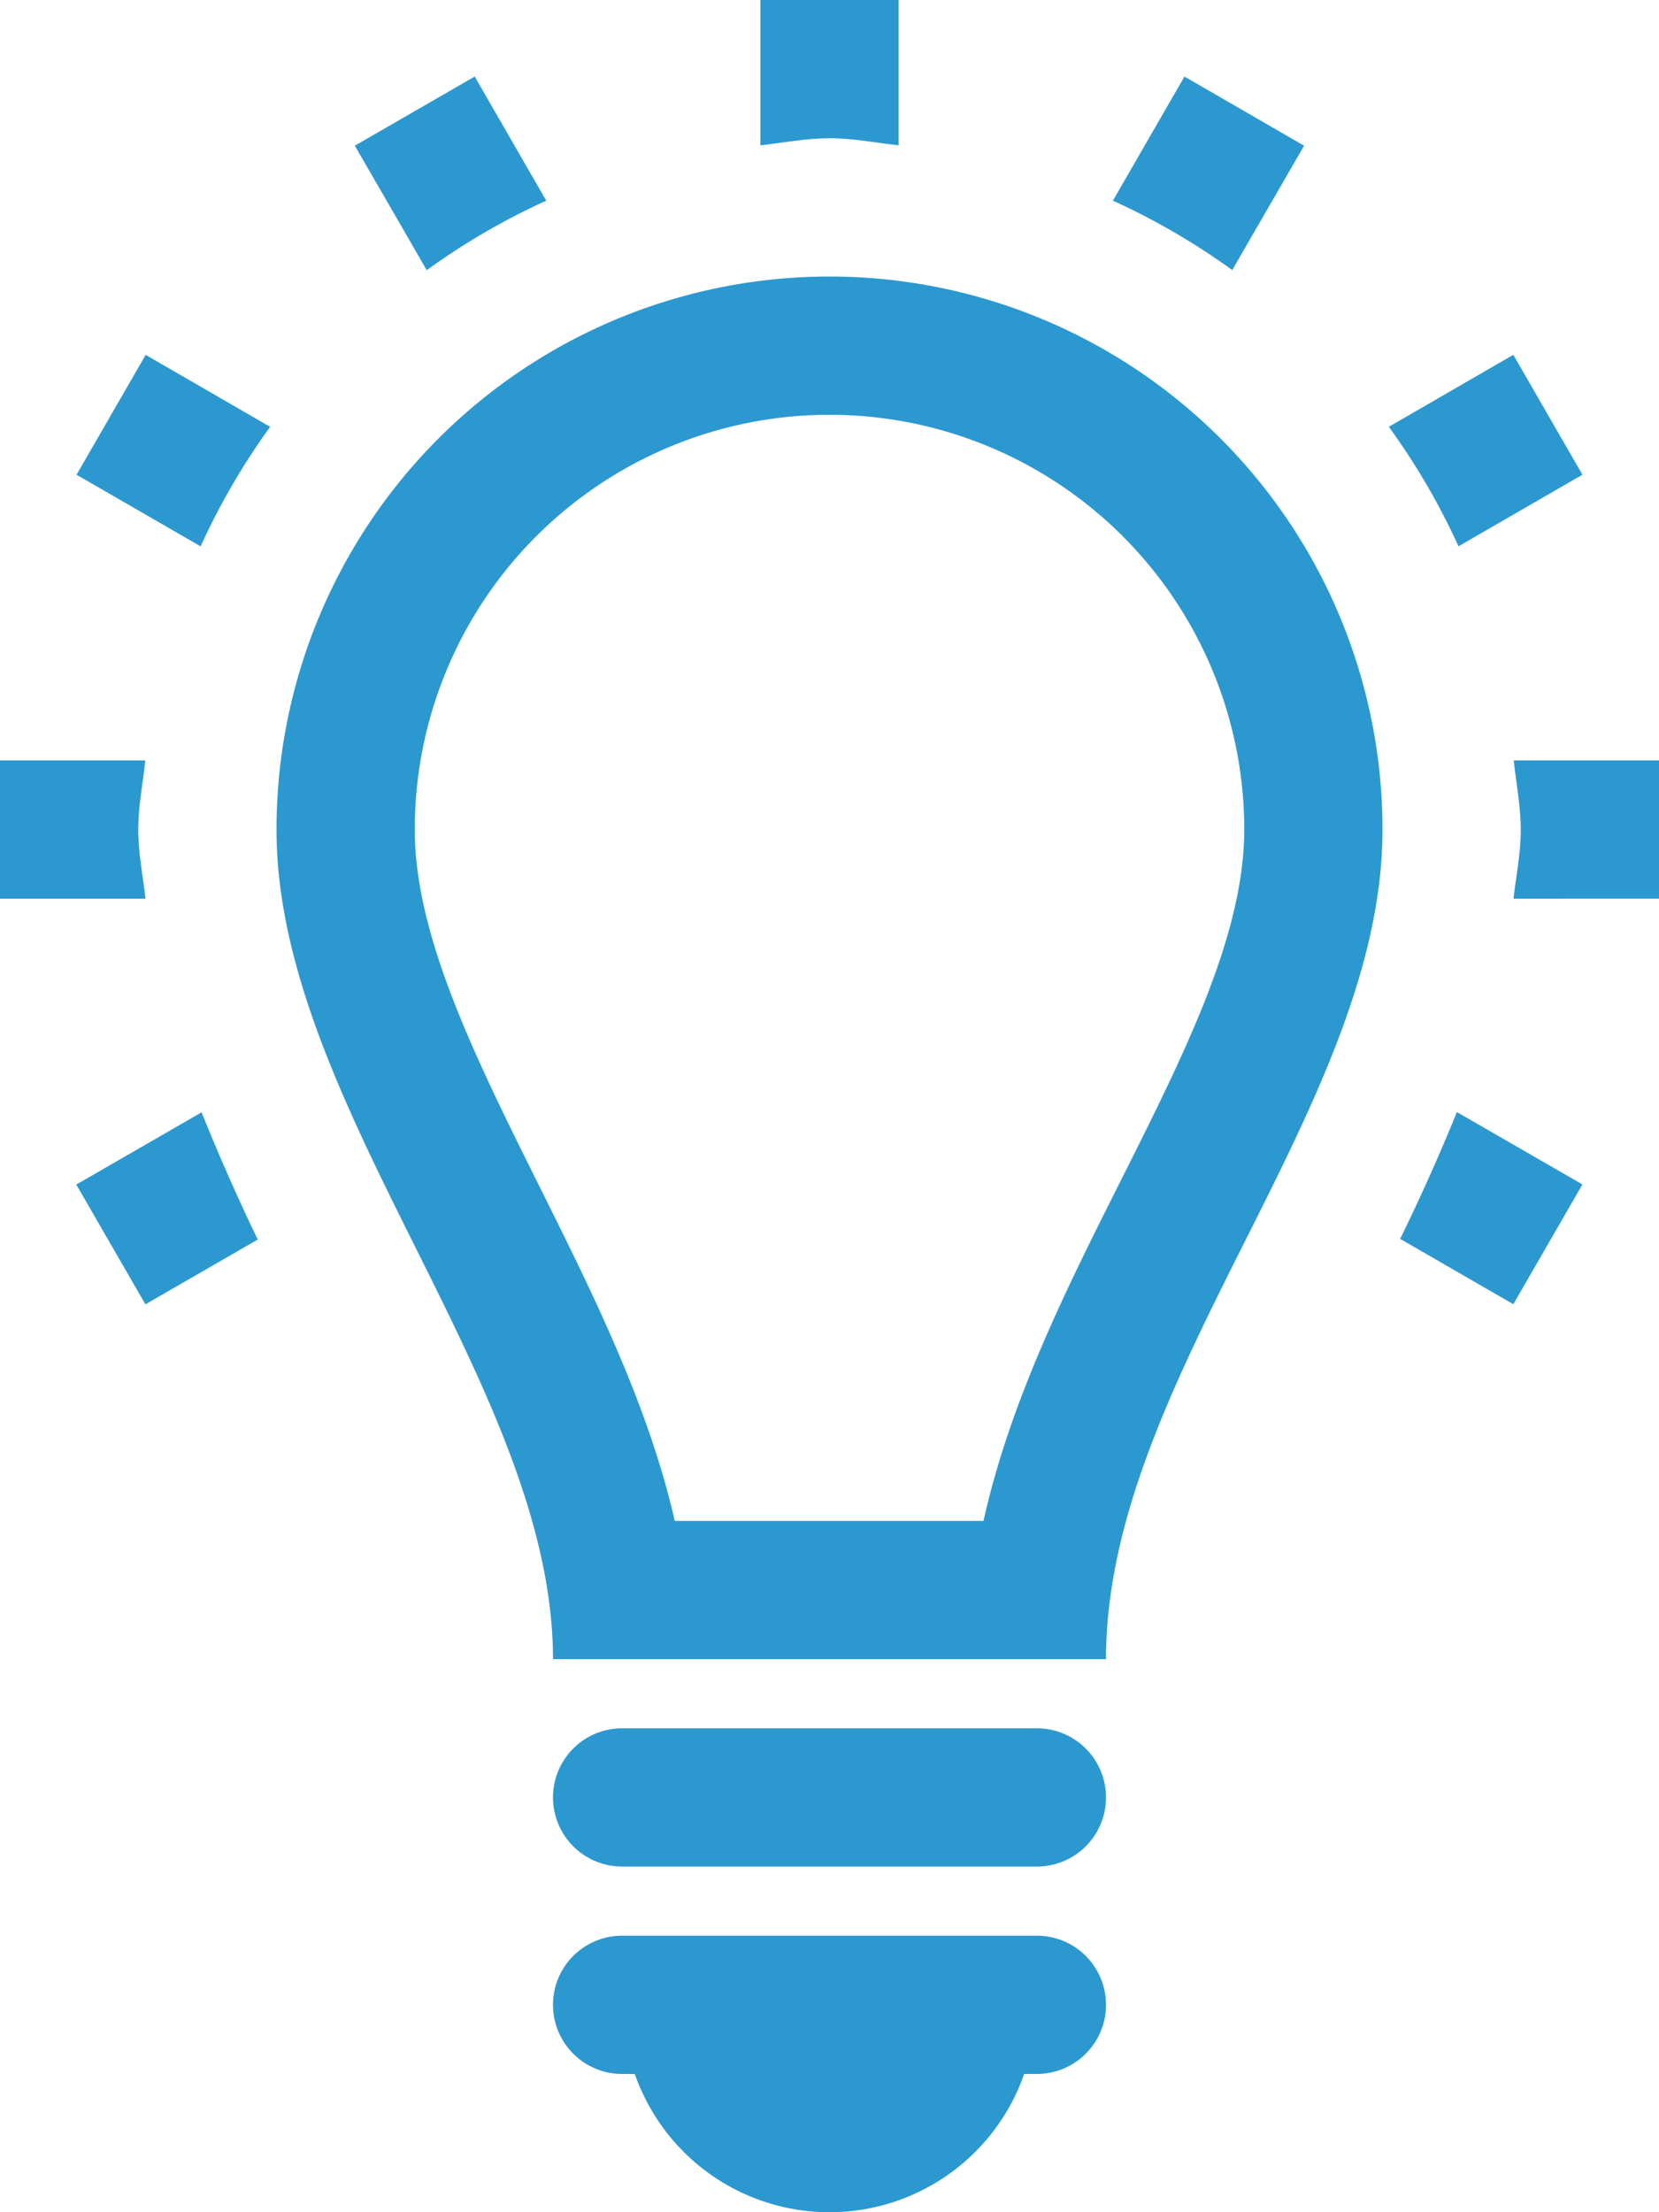 <svg id="Layer_1" data-name="Layer 1" xmlns="http://www.w3.org/2000/svg" viewBox="0 0 384 512.02"><defs><style>.cls-1{fill:#2b99cf;}</style></defs><title>lightbulbblue</title><path class="cls-1" d="M192,64A128,128,0,0,0,64,192c0,64,64,129,64,192H256c0-65,64-128,64-192A128,128,0,0,0,192,64Zm67.59,208.91c-12.75,25.34-25.78,51.34-31.94,79.09H156.19c-6.16-26.91-18.91-52.5-31.37-77.5C110,244.72,96,216.59,96,192a96,96,0,0,1,192,0C288,216.31,274.19,243.81,259.59,272.91ZM256,464a16,16,0,0,1-16,16h-2.94a47.73,47.73,0,0,1-90.13,0H144a16,16,0,0,1,0-32h96A16,16,0,0,1,256,464Zm0-48a16,16,0,0,1-16,16H144a16,16,0,0,1,0-32h96A16,16,0,0,1,256,416ZM33.72,82.13,62.53,98.79a159.32,159.32,0,0,0-16.09,27.66L17.72,109.87ZM192,32c-5.5,0-10.66,1.06-16,1.63V0h32V33.63C202.66,33.06,197.5,32,192,32ZM98.78,62.53,82.13,33.72l27.75-16,16.56,28.72A159.33,159.33,0,0,0,98.78,62.53Zm238.81,63.91a159.43,159.43,0,0,0-16.12-27.66l28.81-16.66,16,27.75ZM285.22,62.5A160.9,160.9,0,0,0,257.6,46.44l16.56-28.72,27.69,16ZM33.69,208H0V176H33.63c-.56,5.34-1.62,10.5-1.62,16S33.06,202.69,33.69,208ZM384,176v32H350.31c.63-5.31,1.69-10.56,1.69-16s-1.06-10.66-1.62-16Zm-46.78,81.38,29.06,16.75-16,27.72-26.19-15.12C328.81,277.06,333.19,267.31,337.22,257.38Zm-290.56.06q6,14.91,13,29.44l-26,15-16-27.72Z"/></svg>